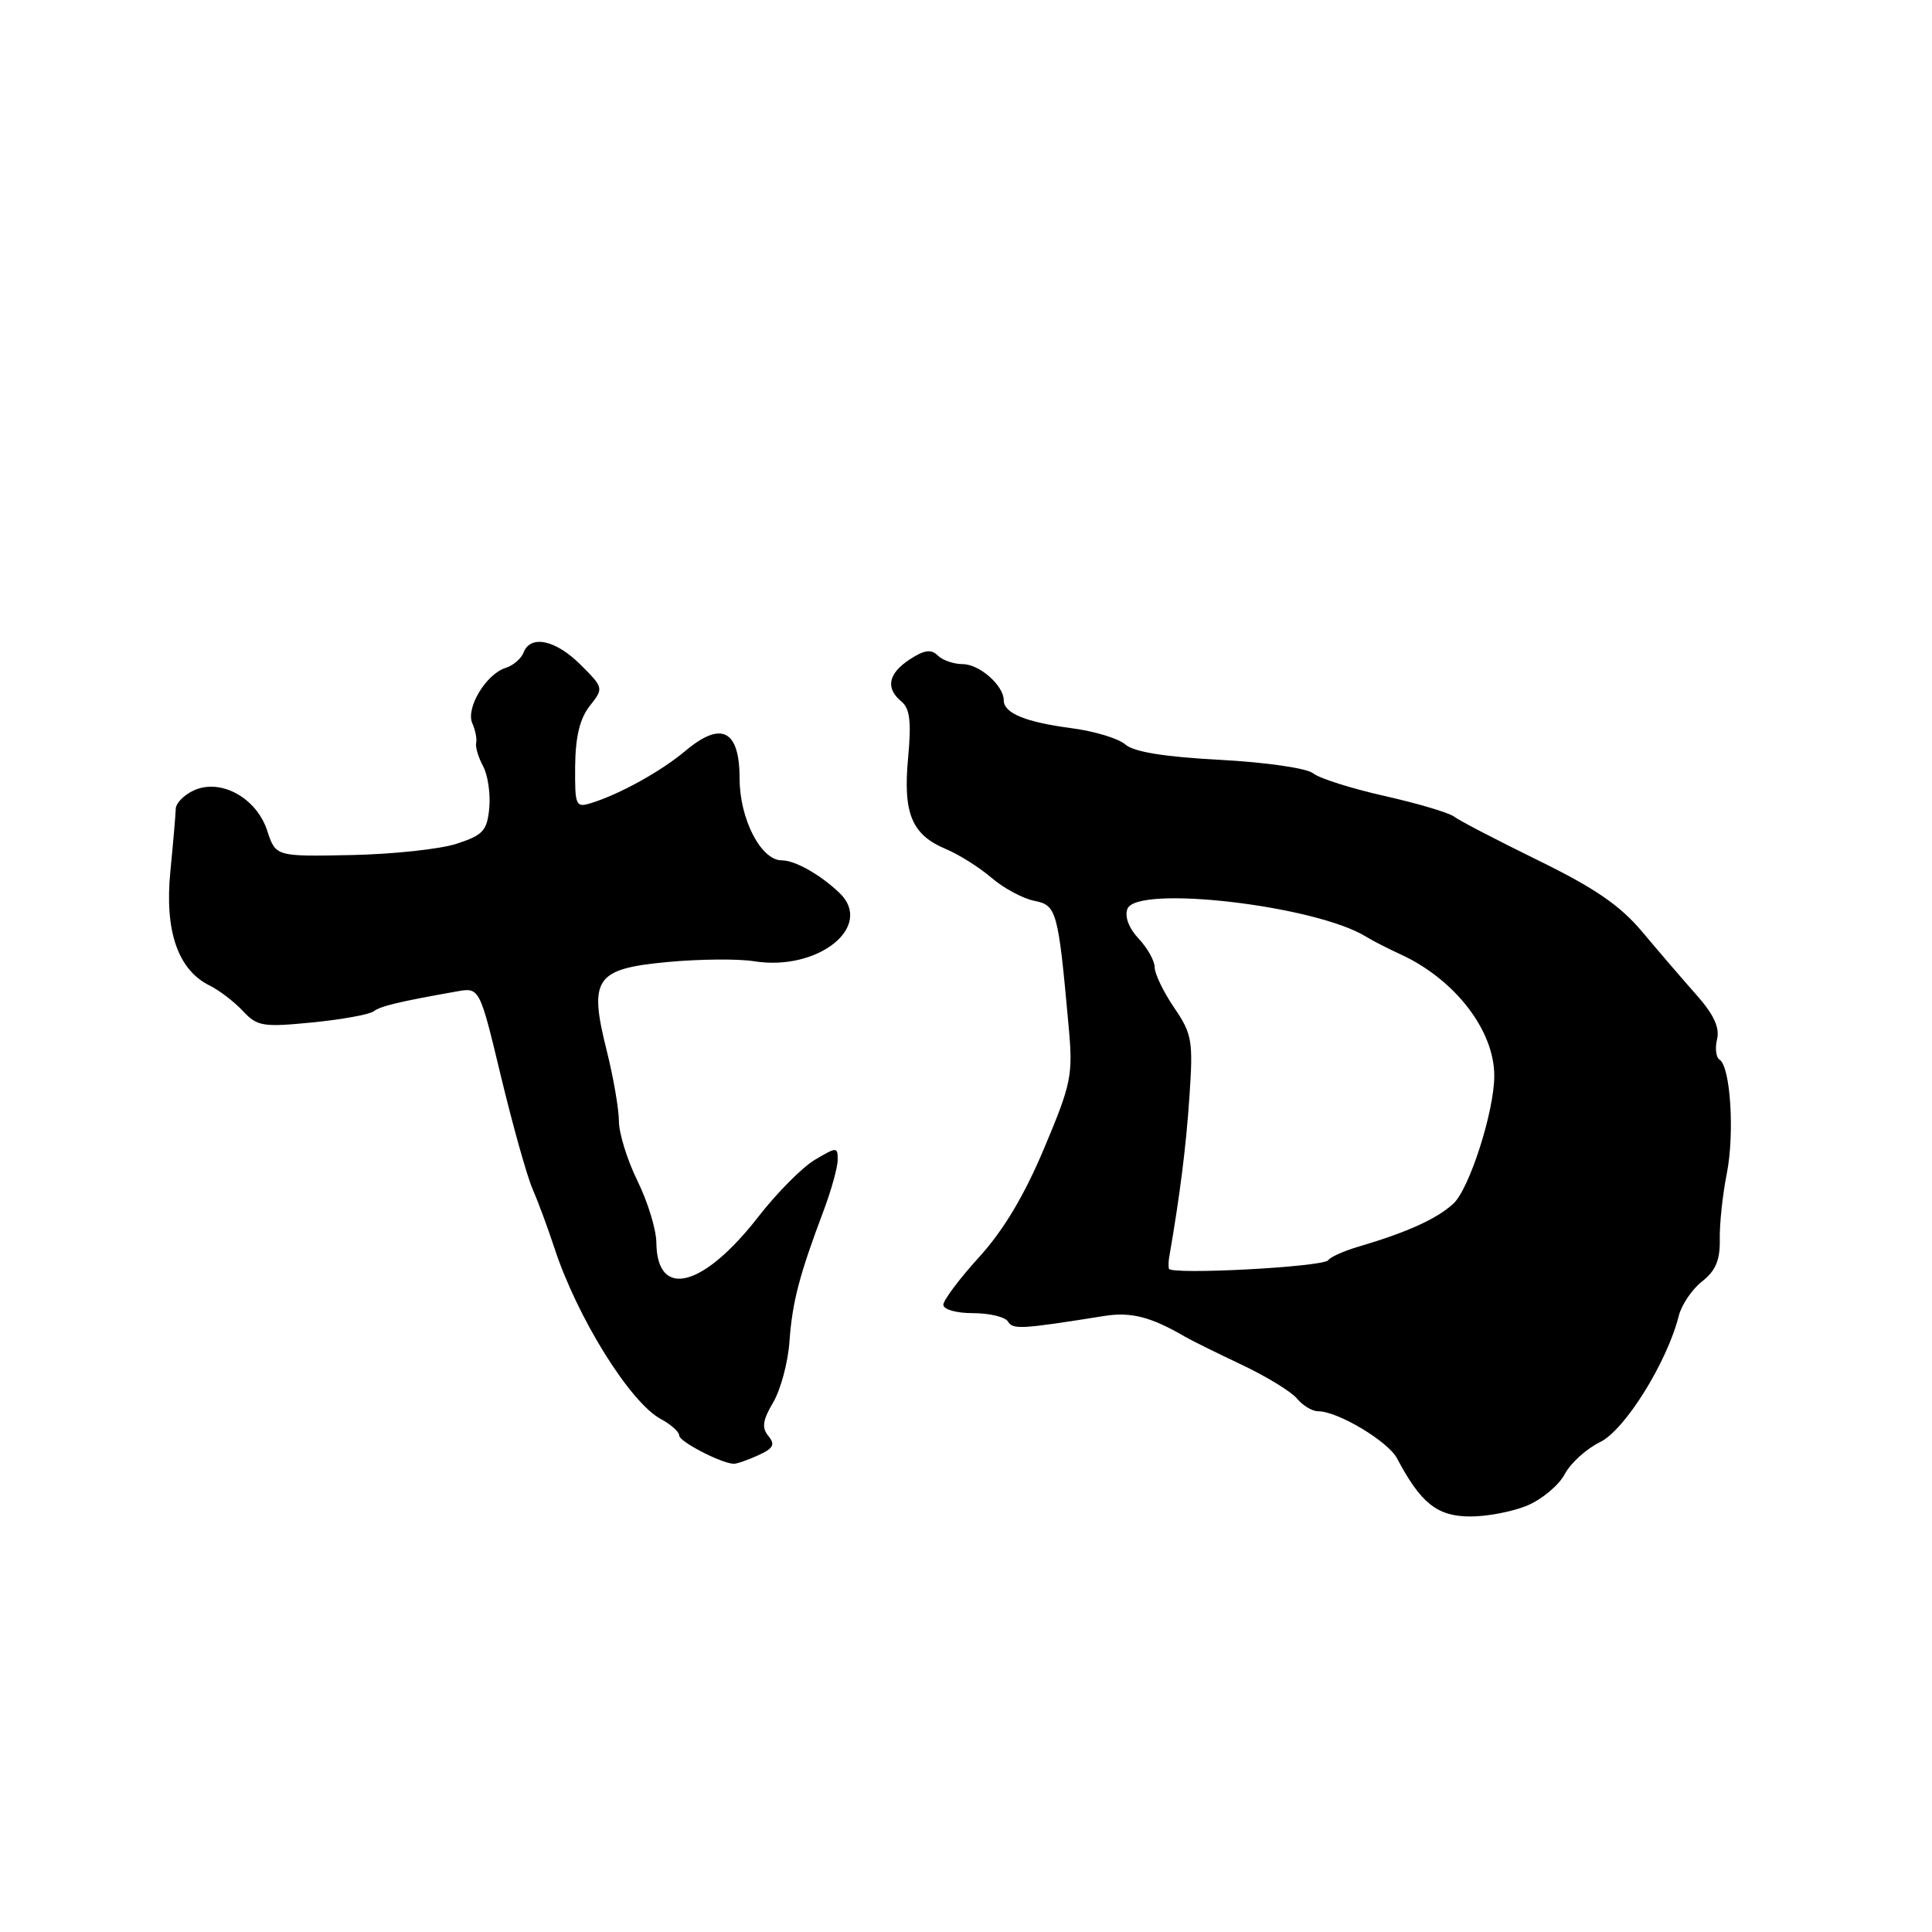 <?xml version="1.0" encoding="UTF-8" standalone="no"?>
<!DOCTYPE svg PUBLIC "-//W3C//DTD SVG 1.1//EN" "http://www.w3.org/Graphics/SVG/1.1/DTD/svg11.dtd" >
<svg xmlns="http://www.w3.org/2000/svg" xmlns:xlink="http://www.w3.org/1999/xlink" version="1.1" viewBox="0 0 256 256">
 <g >
 <path fill="currentColor"
d=" M 202.35 199.50 C 204.32 198.67 206.56 196.80 207.33 195.34 C 208.10 193.88 210.20 191.97 212.01 191.09 C 215.30 189.50 220.90 180.51 222.45 174.34 C 222.82 172.89 224.20 170.84 225.53 169.80 C 227.34 168.38 227.93 166.97 227.88 164.20 C 227.84 162.16 228.26 158.25 228.81 155.50 C 229.86 150.20 229.30 141.30 227.85 140.41 C 227.38 140.12 227.23 138.89 227.52 137.69 C 227.89 136.15 227.07 134.40 224.77 131.81 C 222.97 129.78 219.76 126.04 217.62 123.49 C 214.68 119.98 211.36 117.70 203.81 114.00 C 198.34 111.32 193.33 108.72 192.68 108.21 C 192.03 107.70 187.90 106.47 183.50 105.48 C 179.10 104.49 174.82 103.14 174.00 102.47 C 173.15 101.79 167.77 101.01 161.63 100.68 C 154.29 100.29 150.24 99.63 149.13 98.66 C 148.24 97.86 145.03 96.89 142.00 96.49 C 135.89 95.69 133.00 94.50 133.00 92.79 C 133.00 90.83 129.78 88.00 127.55 88.00 C 126.37 88.00 124.88 87.48 124.25 86.85 C 123.39 85.99 122.47 86.12 120.55 87.37 C 117.68 89.26 117.30 91.18 119.45 92.96 C 120.57 93.89 120.77 95.63 120.33 100.41 C 119.64 107.79 120.80 110.60 125.33 112.50 C 127.07 113.23 129.80 114.95 131.39 116.32 C 132.98 117.69 135.52 119.05 137.04 119.36 C 140.03 119.96 140.21 120.60 141.62 136.22 C 142.18 142.47 141.95 143.61 138.36 152.14 C 135.73 158.40 132.98 163.01 129.75 166.56 C 127.14 169.43 125.00 172.28 125.00 172.89 C 125.00 173.52 126.72 174.00 128.94 174.00 C 131.11 174.00 133.19 174.50 133.57 175.12 C 134.23 176.19 135.28 176.13 146.34 174.37 C 149.87 173.81 152.51 174.49 157.00 177.11 C 157.82 177.59 161.20 179.26 164.50 180.82 C 167.80 182.38 171.12 184.41 171.87 185.33 C 172.63 186.25 173.88 187.00 174.66 187.00 C 177.27 187.00 183.92 190.98 185.12 193.25 C 188.22 199.12 190.40 200.89 194.63 200.94 C 196.90 200.98 200.37 200.32 202.35 199.50 Z  M 100.45 192.84 C 102.48 191.92 102.75 191.41 101.82 190.28 C 100.91 189.18 101.05 188.19 102.46 185.81 C 103.45 184.12 104.42 180.49 104.61 177.74 C 104.98 172.54 105.91 168.98 109.11 160.48 C 110.15 157.72 111.00 154.66 111.00 153.67 C 111.00 151.96 110.88 151.96 107.99 153.67 C 106.33 154.65 102.97 158.03 100.52 161.18 C 93.17 170.65 87.04 172.21 86.97 164.63 C 86.95 162.91 85.83 159.25 84.48 156.50 C 83.13 153.75 82.01 150.18 82.01 148.56 C 82.00 146.95 81.28 142.74 80.39 139.20 C 77.99 129.64 78.87 128.37 88.48 127.47 C 92.66 127.08 97.81 127.03 99.91 127.37 C 108.41 128.73 115.87 122.75 111.23 118.31 C 108.68 115.88 105.35 114.00 103.58 114.00 C 100.83 114.00 98.00 108.51 98.00 103.16 C 98.00 96.73 95.59 95.49 90.85 99.47 C 87.62 102.19 82.10 105.25 78.33 106.41 C 76.28 107.05 76.17 106.78 76.21 101.51 C 76.25 97.63 76.83 95.21 78.14 93.55 C 80.00 91.18 80.00 91.15 76.93 88.08 C 73.64 84.79 70.29 84.07 69.38 86.46 C 69.07 87.27 68.00 88.18 67.00 88.50 C 64.40 89.32 61.70 93.82 62.58 95.83 C 62.99 96.75 63.22 97.93 63.09 98.44 C 62.97 98.96 63.38 100.35 64.01 101.52 C 64.64 102.69 65.01 105.19 64.83 107.08 C 64.54 110.08 64.01 110.66 60.51 111.80 C 58.32 112.52 52.02 113.19 46.53 113.30 C 36.53 113.50 36.53 113.50 35.40 110.05 C 33.98 105.71 29.24 103.11 25.69 104.73 C 24.39 105.32 23.32 106.41 23.29 107.15 C 23.27 107.89 22.95 111.65 22.57 115.50 C 21.80 123.39 23.58 128.53 27.80 130.60 C 29.07 131.23 31.04 132.74 32.18 133.96 C 34.08 136.00 34.82 136.12 41.37 135.48 C 45.29 135.09 48.95 134.43 49.50 134.01 C 50.43 133.31 52.80 132.74 60.52 131.37 C 63.55 130.83 63.55 130.83 66.39 142.67 C 67.96 149.18 69.83 155.85 70.55 157.50 C 71.27 159.15 72.58 162.67 73.45 165.33 C 76.48 174.59 83.49 185.85 87.58 188.04 C 88.91 188.75 90.00 189.73 90.00 190.22 C 90.00 191.01 95.49 193.87 97.20 193.96 C 97.59 193.98 99.05 193.48 100.45 192.84 Z  M 154.88 168.10 C 154.82 167.77 154.83 167.13 154.91 166.68 C 156.36 158.29 157.15 152.02 157.60 145.41 C 158.11 137.89 157.97 137.04 155.58 133.52 C 154.16 131.43 153.00 129.03 153.00 128.17 C 153.00 127.32 152.04 125.61 150.87 124.37 C 149.57 122.98 149.00 121.45 149.39 120.43 C 150.62 117.22 174.33 119.98 181.00 124.11 C 181.82 124.62 183.91 125.69 185.63 126.48 C 192.80 129.79 198.00 136.54 198.00 142.54 C 198.00 147.26 194.70 157.54 192.57 159.50 C 190.36 161.52 186.43 163.30 180.00 165.19 C 178.07 165.76 176.28 166.56 176.00 166.98 C 175.40 167.88 155.05 168.96 154.88 168.10 Z "/>
</g>
</svg>